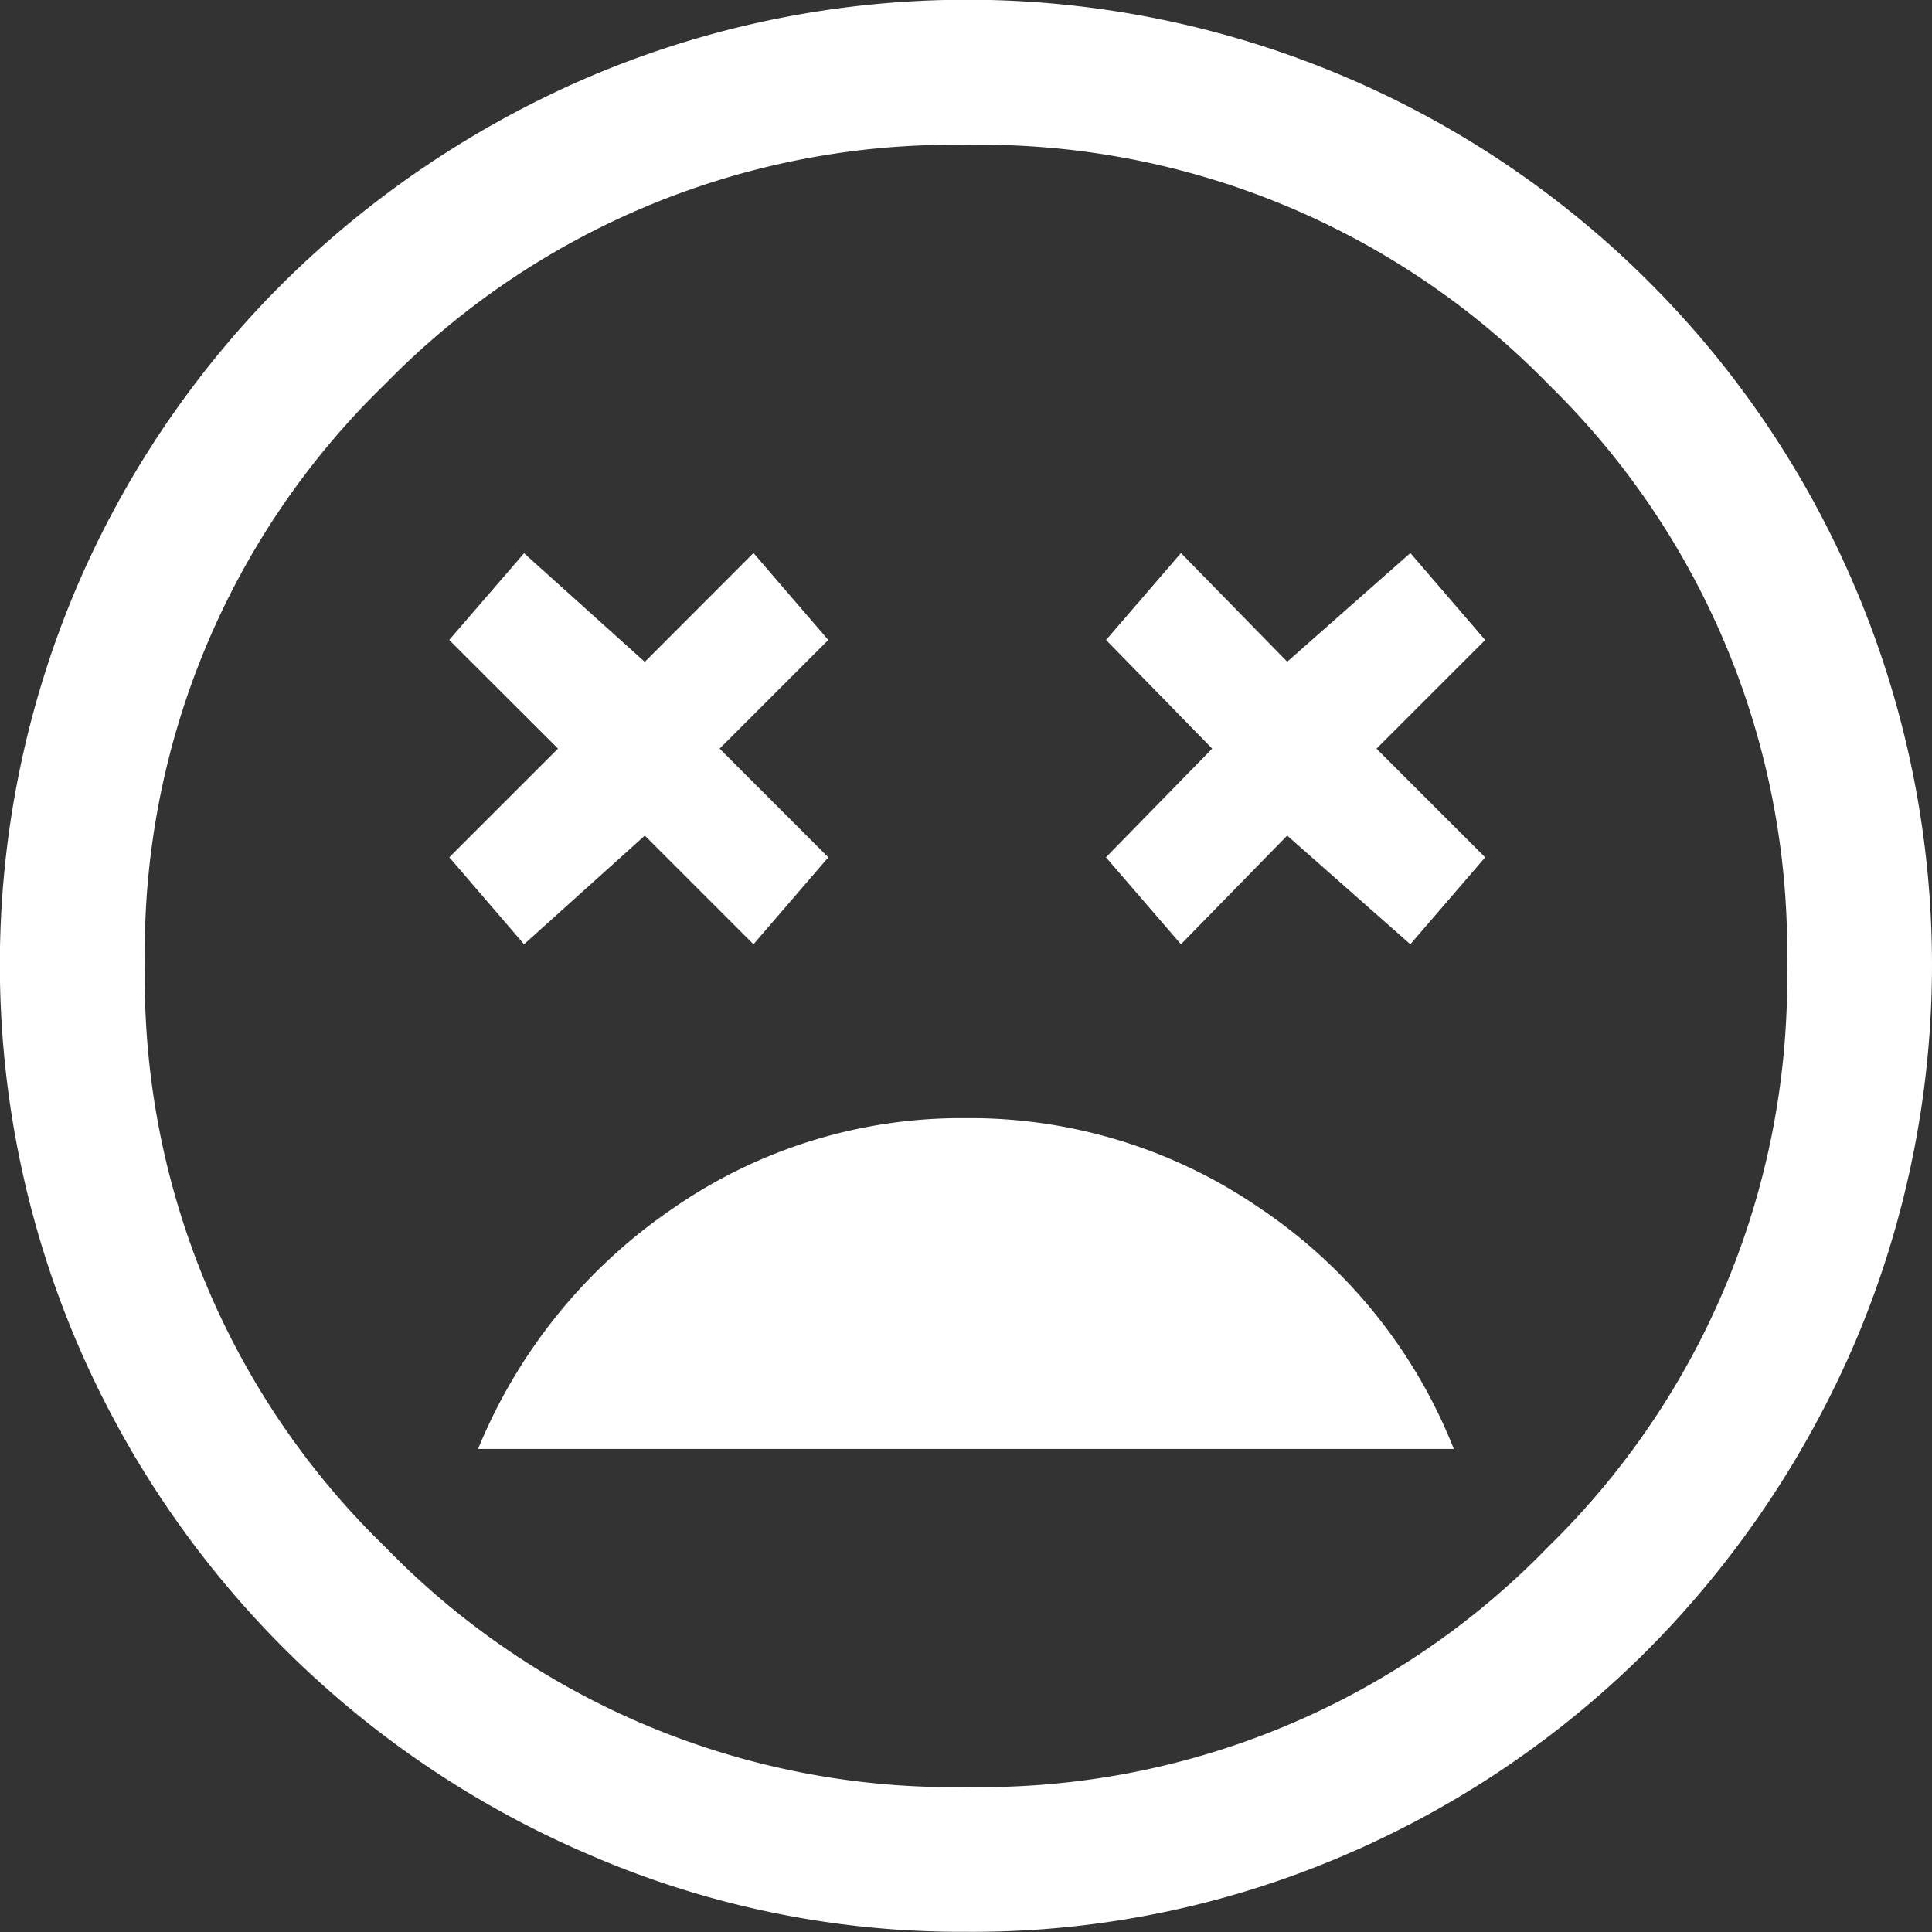 <svg xmlns="http://www.w3.org/2000/svg" width="50.205" height="50.205" viewBox="0 0 50.205 50.205">
  <rect x="0" y="0" width="50.205" height="50.205" fill="#333333" stroke="none"/>
  <path id="sentiment_very_dissatisfied_FILL0_wght400_GRAD0_opsz48" d="M29.1,33.056a13.148,13.148,0,0,0-7.625,2.353,13.977,13.977,0,0,0-5.052,6.244H41.779a13.509,13.509,0,0,0-5.02-6.244A13.292,13.292,0,0,0,29.1,33.056ZM17.618,28.538l3.138-2.824,2.824,2.824,1.945-2.259L22.7,23.454l2.824-2.824L23.58,18.371,20.756,21.2l-3.138-2.824L15.673,20.63,18.5,23.454l-2.824,2.824Zm17.07,0,2.761-2.824,3.2,2.824,1.945-2.259-2.824-2.824,2.824-2.824L40.65,18.371l-3.2,2.824-2.761-2.824L32.742,20.63,35.5,23.454l-2.761,2.824ZM29.1,54.2a24.289,24.289,0,0,1-9.727-1.977,25.291,25.291,0,0,1-13.4-13.4,25.075,25.075,0,0,1,0-19.517,25.087,25.087,0,0,1,5.4-7.97,25.732,25.732,0,0,1,8-5.366,25.075,25.075,0,0,1,19.517,0A25.063,25.063,0,0,1,52.228,19.312a25.075,25.075,0,0,1,0,19.517,25.732,25.732,0,0,1-5.366,8,25.087,25.087,0,0,1-7.97,5.4A24.444,24.444,0,0,1,29.1,54.2Zm0-25.1Zm0,21.337A20.532,20.532,0,0,0,44.227,44.2,20.614,20.614,0,0,0,50.439,29.1a20.584,20.584,0,0,0-6.213-15.124A20.584,20.584,0,0,0,29.1,7.765,20.614,20.614,0,0,0,14.01,13.978,20.532,20.532,0,0,0,7.765,29.1,20.562,20.562,0,0,0,14.01,44.2,20.562,20.562,0,0,0,29.1,50.439Z" transform="translate(-4 -4)" fill="#fff"/>
</svg>
